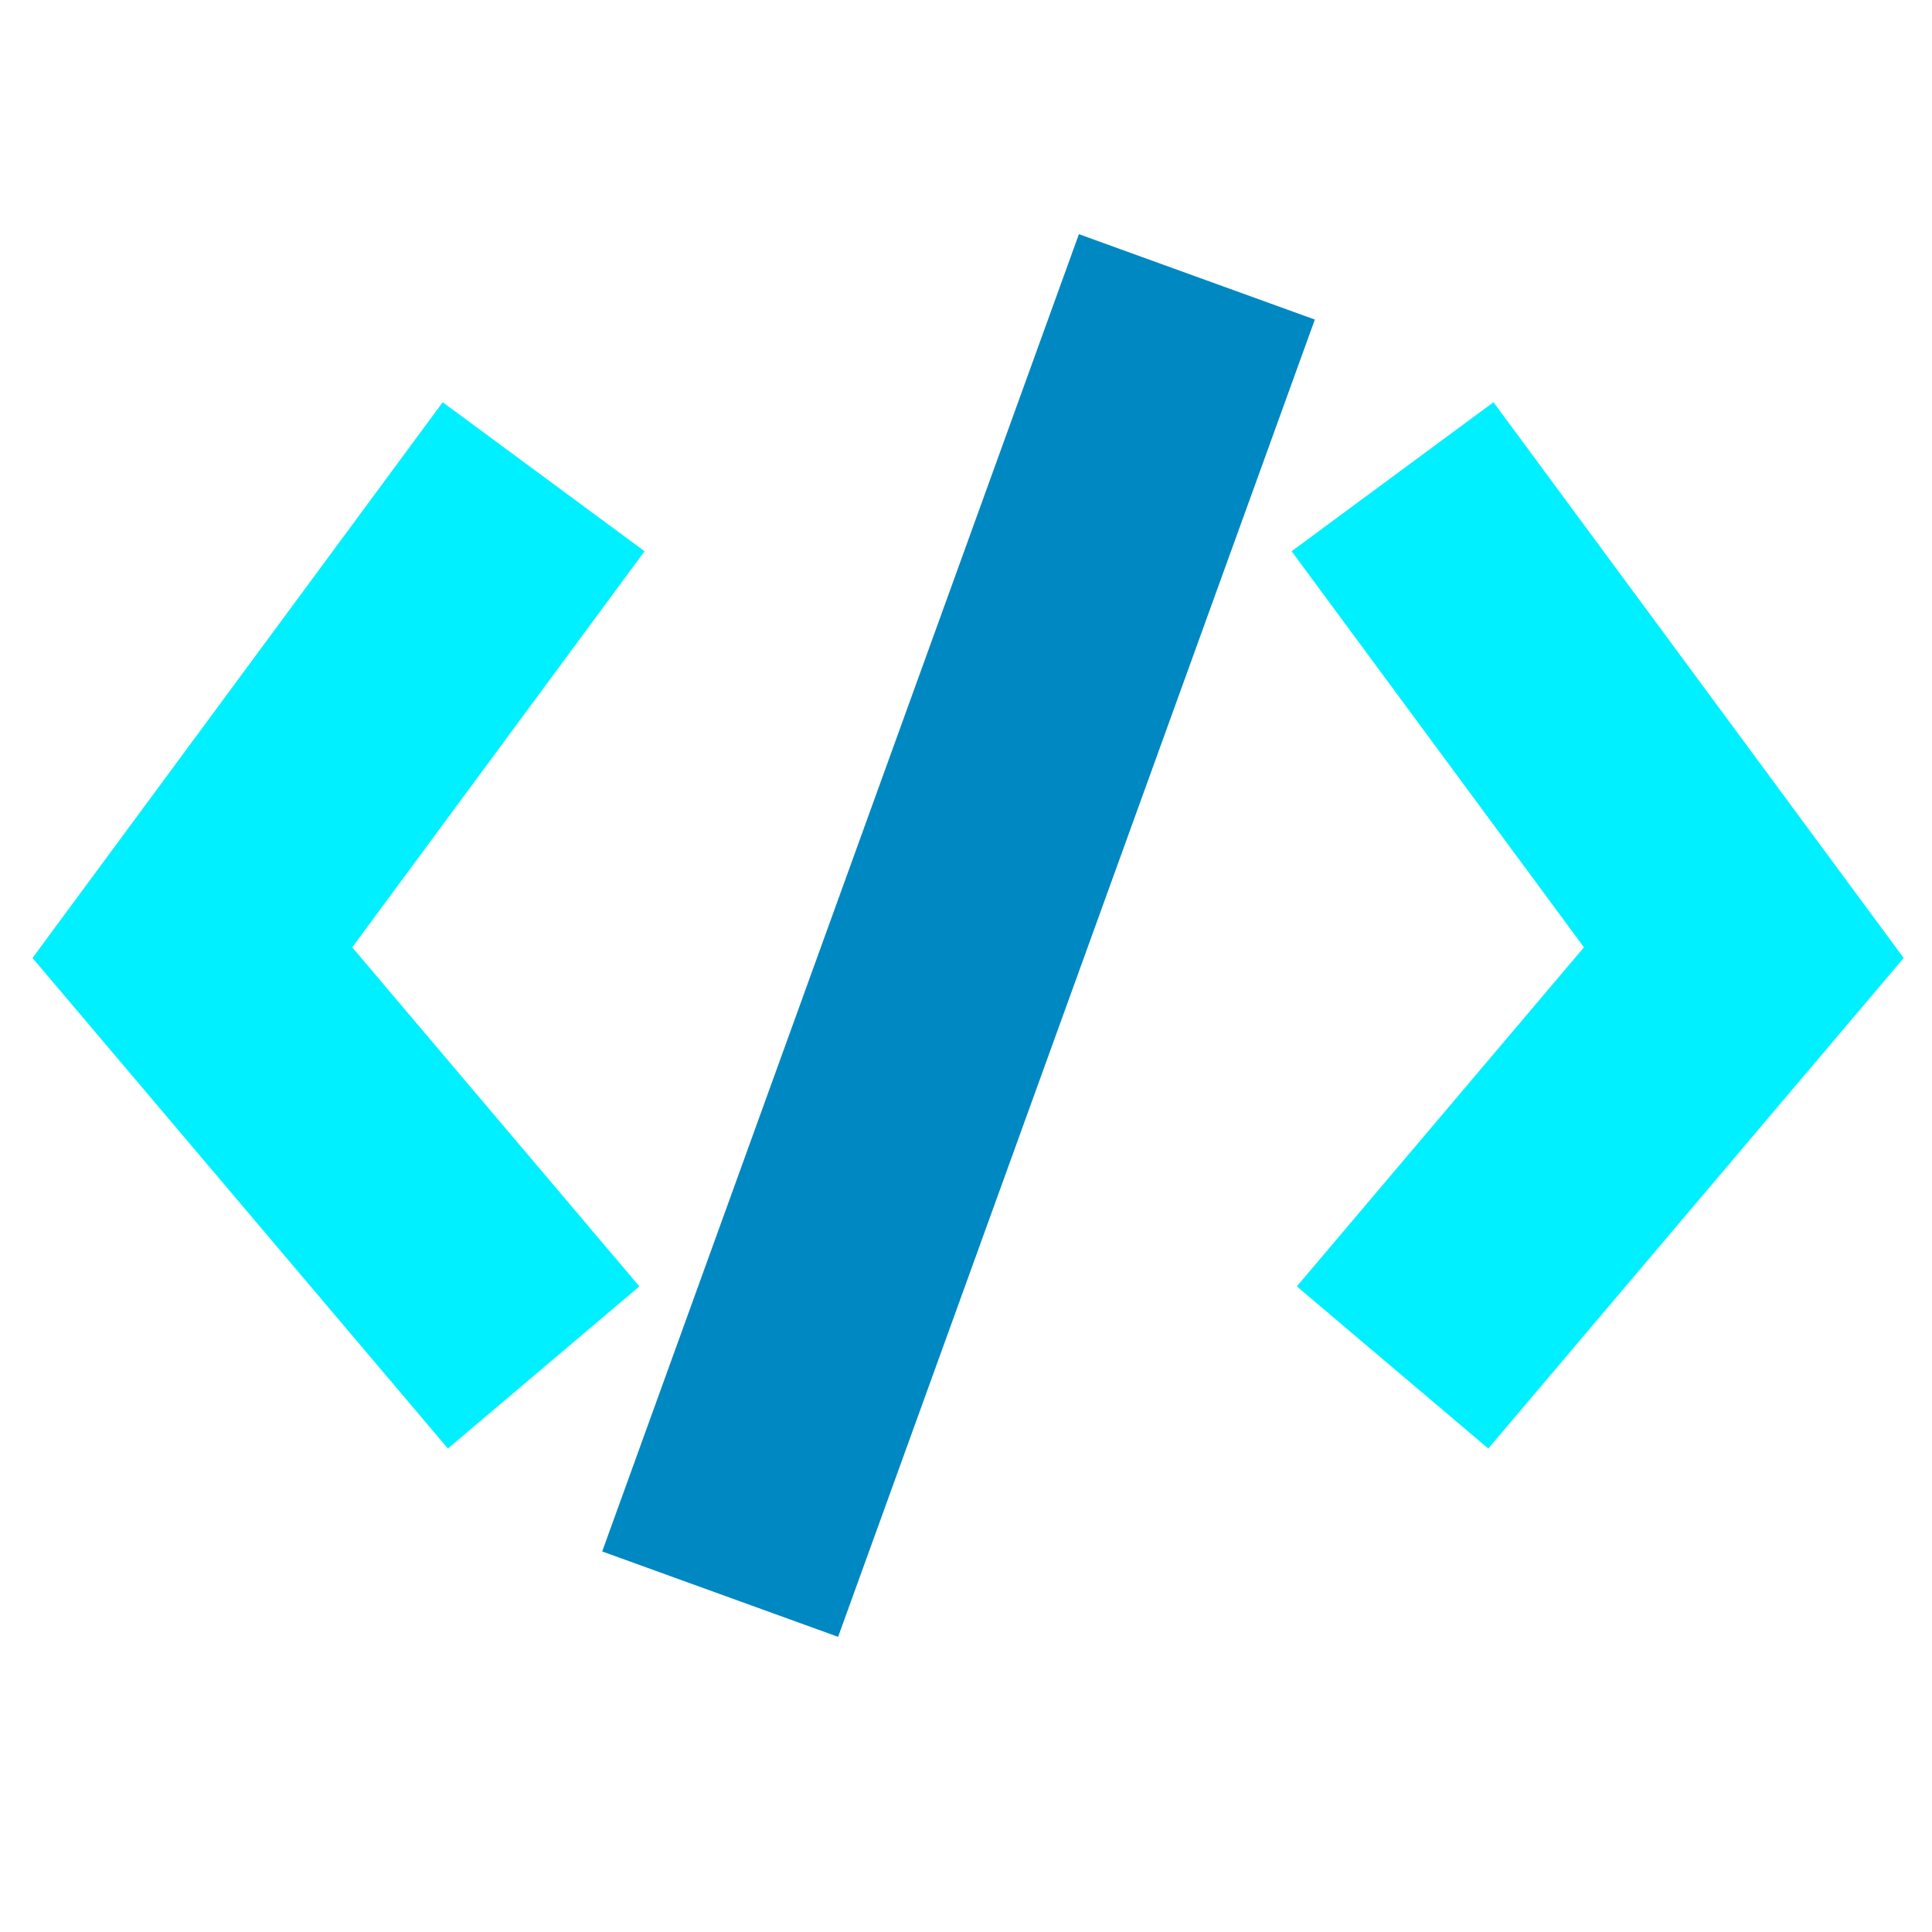 <svg width="462" height="462" viewBox="0 0 462 462" fill="none" xmlns="http://www.w3.org/2000/svg">
<g clip-path="url(#clip0_180_92)">
<path d="M130 114L46 227.807L130 327" stroke="#00F0FF" stroke-width="60"/>
<path d="M333 114L417 227.807L333 327" stroke="#00F0FF" stroke-width="60"/>
<line x1="286.209" y1="66.209" x2="172.209" y2="381.209" stroke="#0088C2" stroke-width="60"/>
</g>
<defs>
<clipPath id="clip0_180_92">
<rect width="462" height="462" fill="white"/>
</clipPath>
</defs>
</svg>
